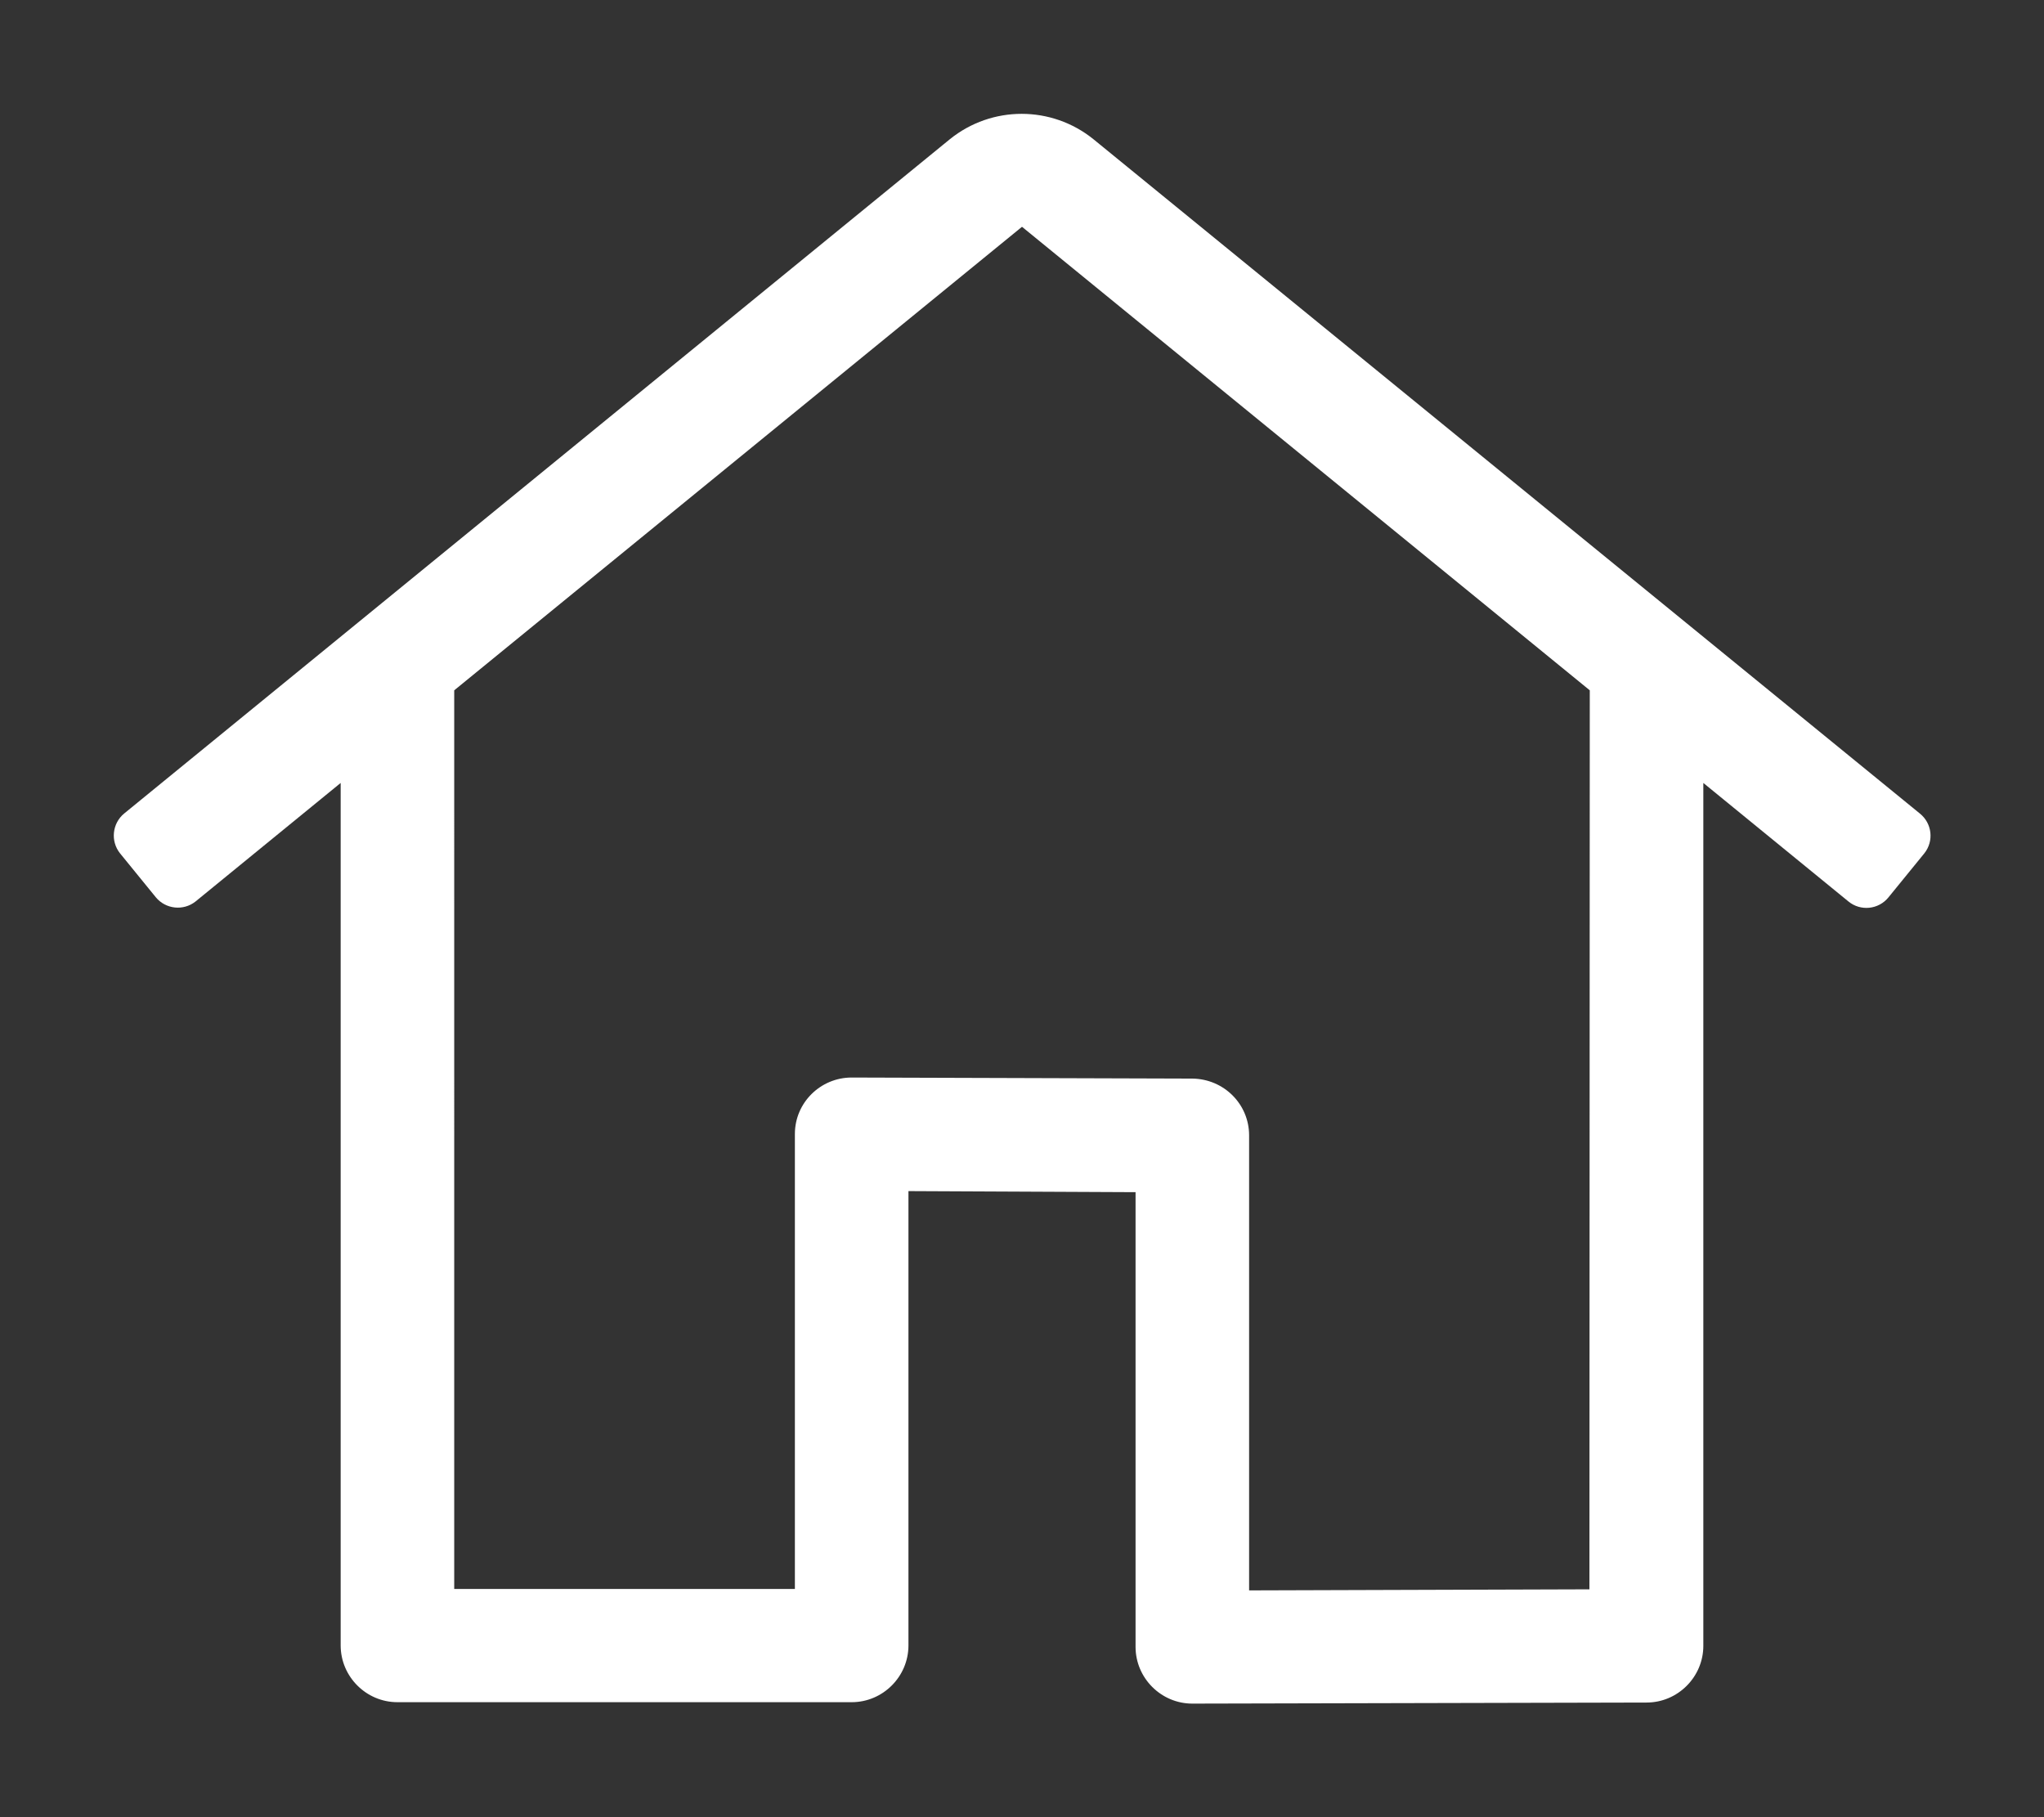 <?xml version="1.0" encoding="utf-8"?>
<!-- Generator: Adobe Illustrator 24.0.0, SVG Export Plug-In . SVG Version: 6.00 Build 0)  -->
<svg version="1.1" id="Layer_1" focusable="false" xmlns="http://www.w3.org/2000/svg" xmlns:xlink="http://www.w3.org/1999/xlink"
	 x="0px" y="0px" viewBox="0 0 576 512" style="enable-background:new 0 0 576 512;" xml:space="preserve">
<rect x="0" y="0" width="576" height="512" fill="#333333" stroke="none"/>
<style type="text/css">
	.st0{fill:#FFFFFF;}
</style>
<path class="st0" d="M541,229.2l-232.9-190c-11.8-9.5-28.6-9.5-40.4,0L35,229.2c-3.4,2.8-3.9,7.8-1.2,11.2l10.1,12.4
	c2.8,3.4,7.8,3.9,11.2,1.2L96,220.6v243c0,8.8,7.2,16,16,16h128c8.8,0,16-7.2,16-16v-128l64,0.3V464c0,8.8,7.2,16,16,16l128-0.3
	c8.8,0,16-7.2,16-16V220.6l40.9,33.4c3.4,2.8,8.5,2.3,11.3-1.2l10.1-12.4C545,237,544.5,232,541,229.2
	C541,229.2,541,229.2,541,229.2L541,229.2z M447.9,447.8h0.1l-96,0.3V319.9c0-8.8-7.1-15.9-16-16l-96-0.3c-8.8,0-16,7.1-16,15.9
	c0,0,0,0,0,0.1v128.1h-96V194.5L288,63.9l160,130.6L447.9,447.8z"/>
</svg>
